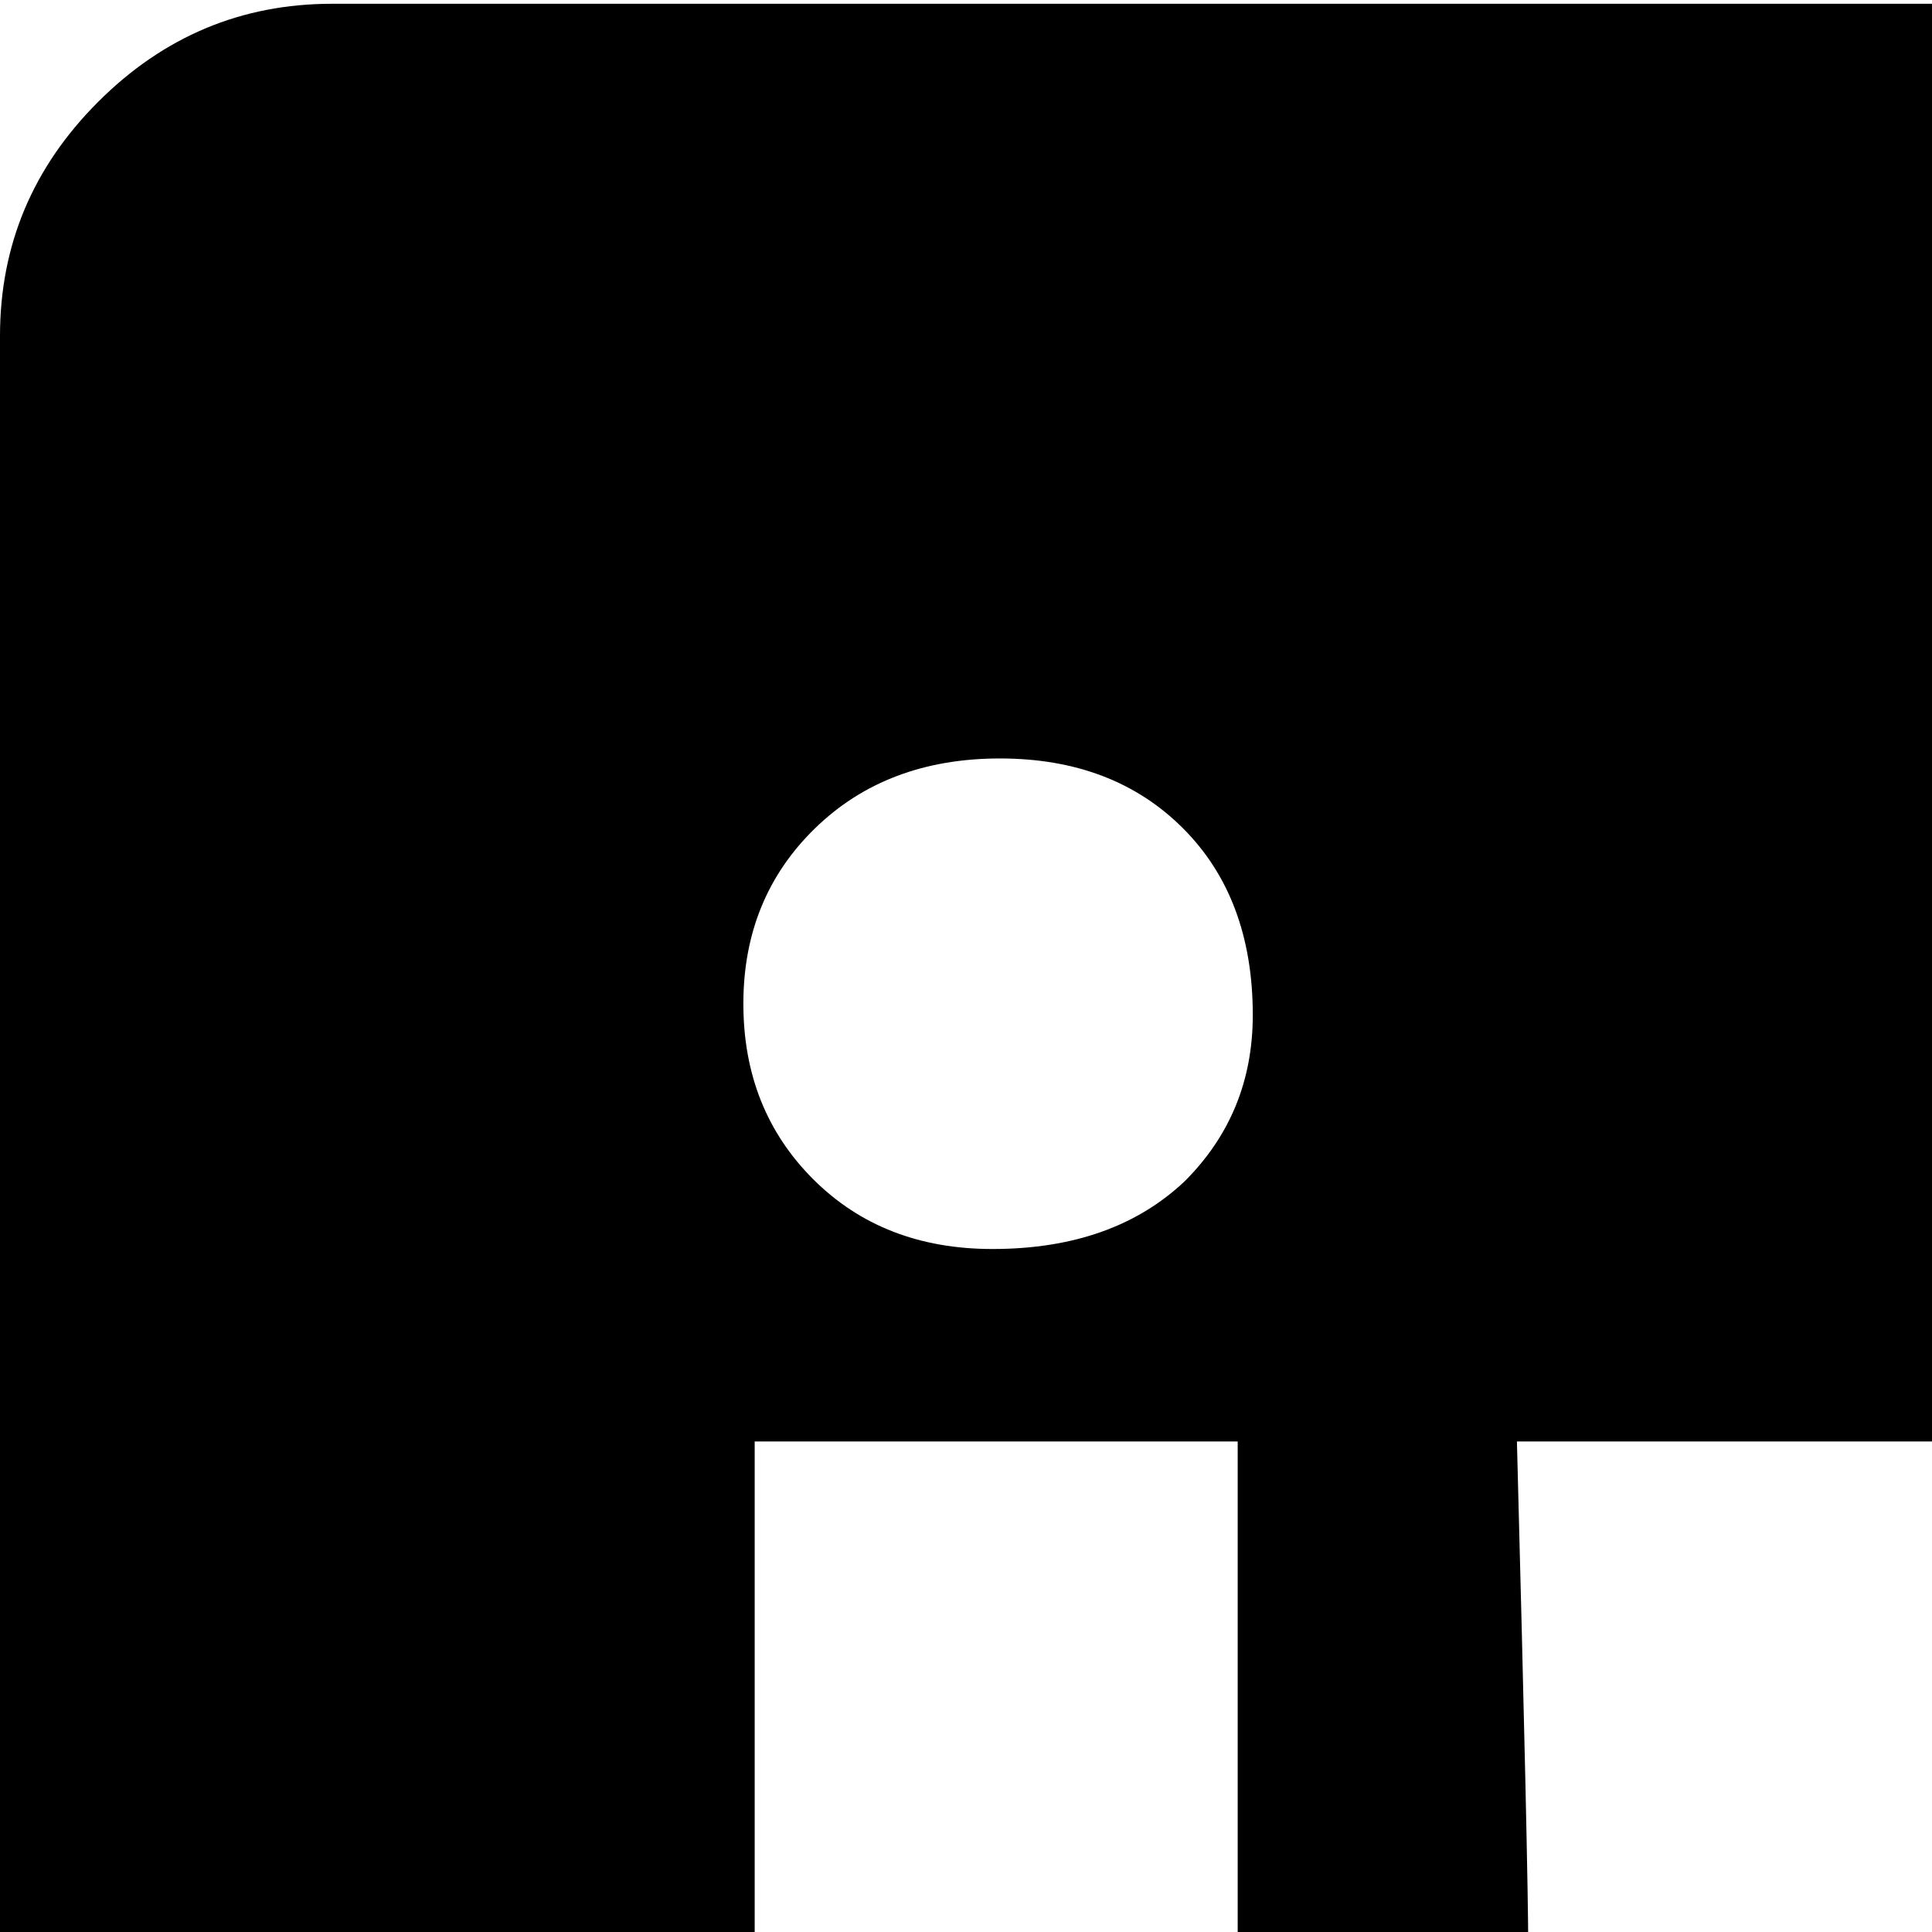 <svg xmlns="http://www.w3.org/2000/svg" version="1.1" viewBox="0 0 512 512" fill="currentColor"><path fill="currentColor" d="M1000 89v824q0 36-26 62t-62 26H88q-36 0-62-26T0 913V89q0-36 26-62T88 1h824q36 0 62 26t26 62M668 801h129V554q0-89-41-135t-107-46q-47 0-79.5 21T521 441h-2l-6-59H402q3 114 3 134v285h128V560q0-21 4-33q20-49 66-49q65 0 65 91zM313.5 219.5Q295 201 265 201t-49 18.5t-19 46.5t18.5 46.5T263 331q32 0 51-18q18-18 18-44q0-31-18.5-49.5M200 801h128V382H200z"/></svg>